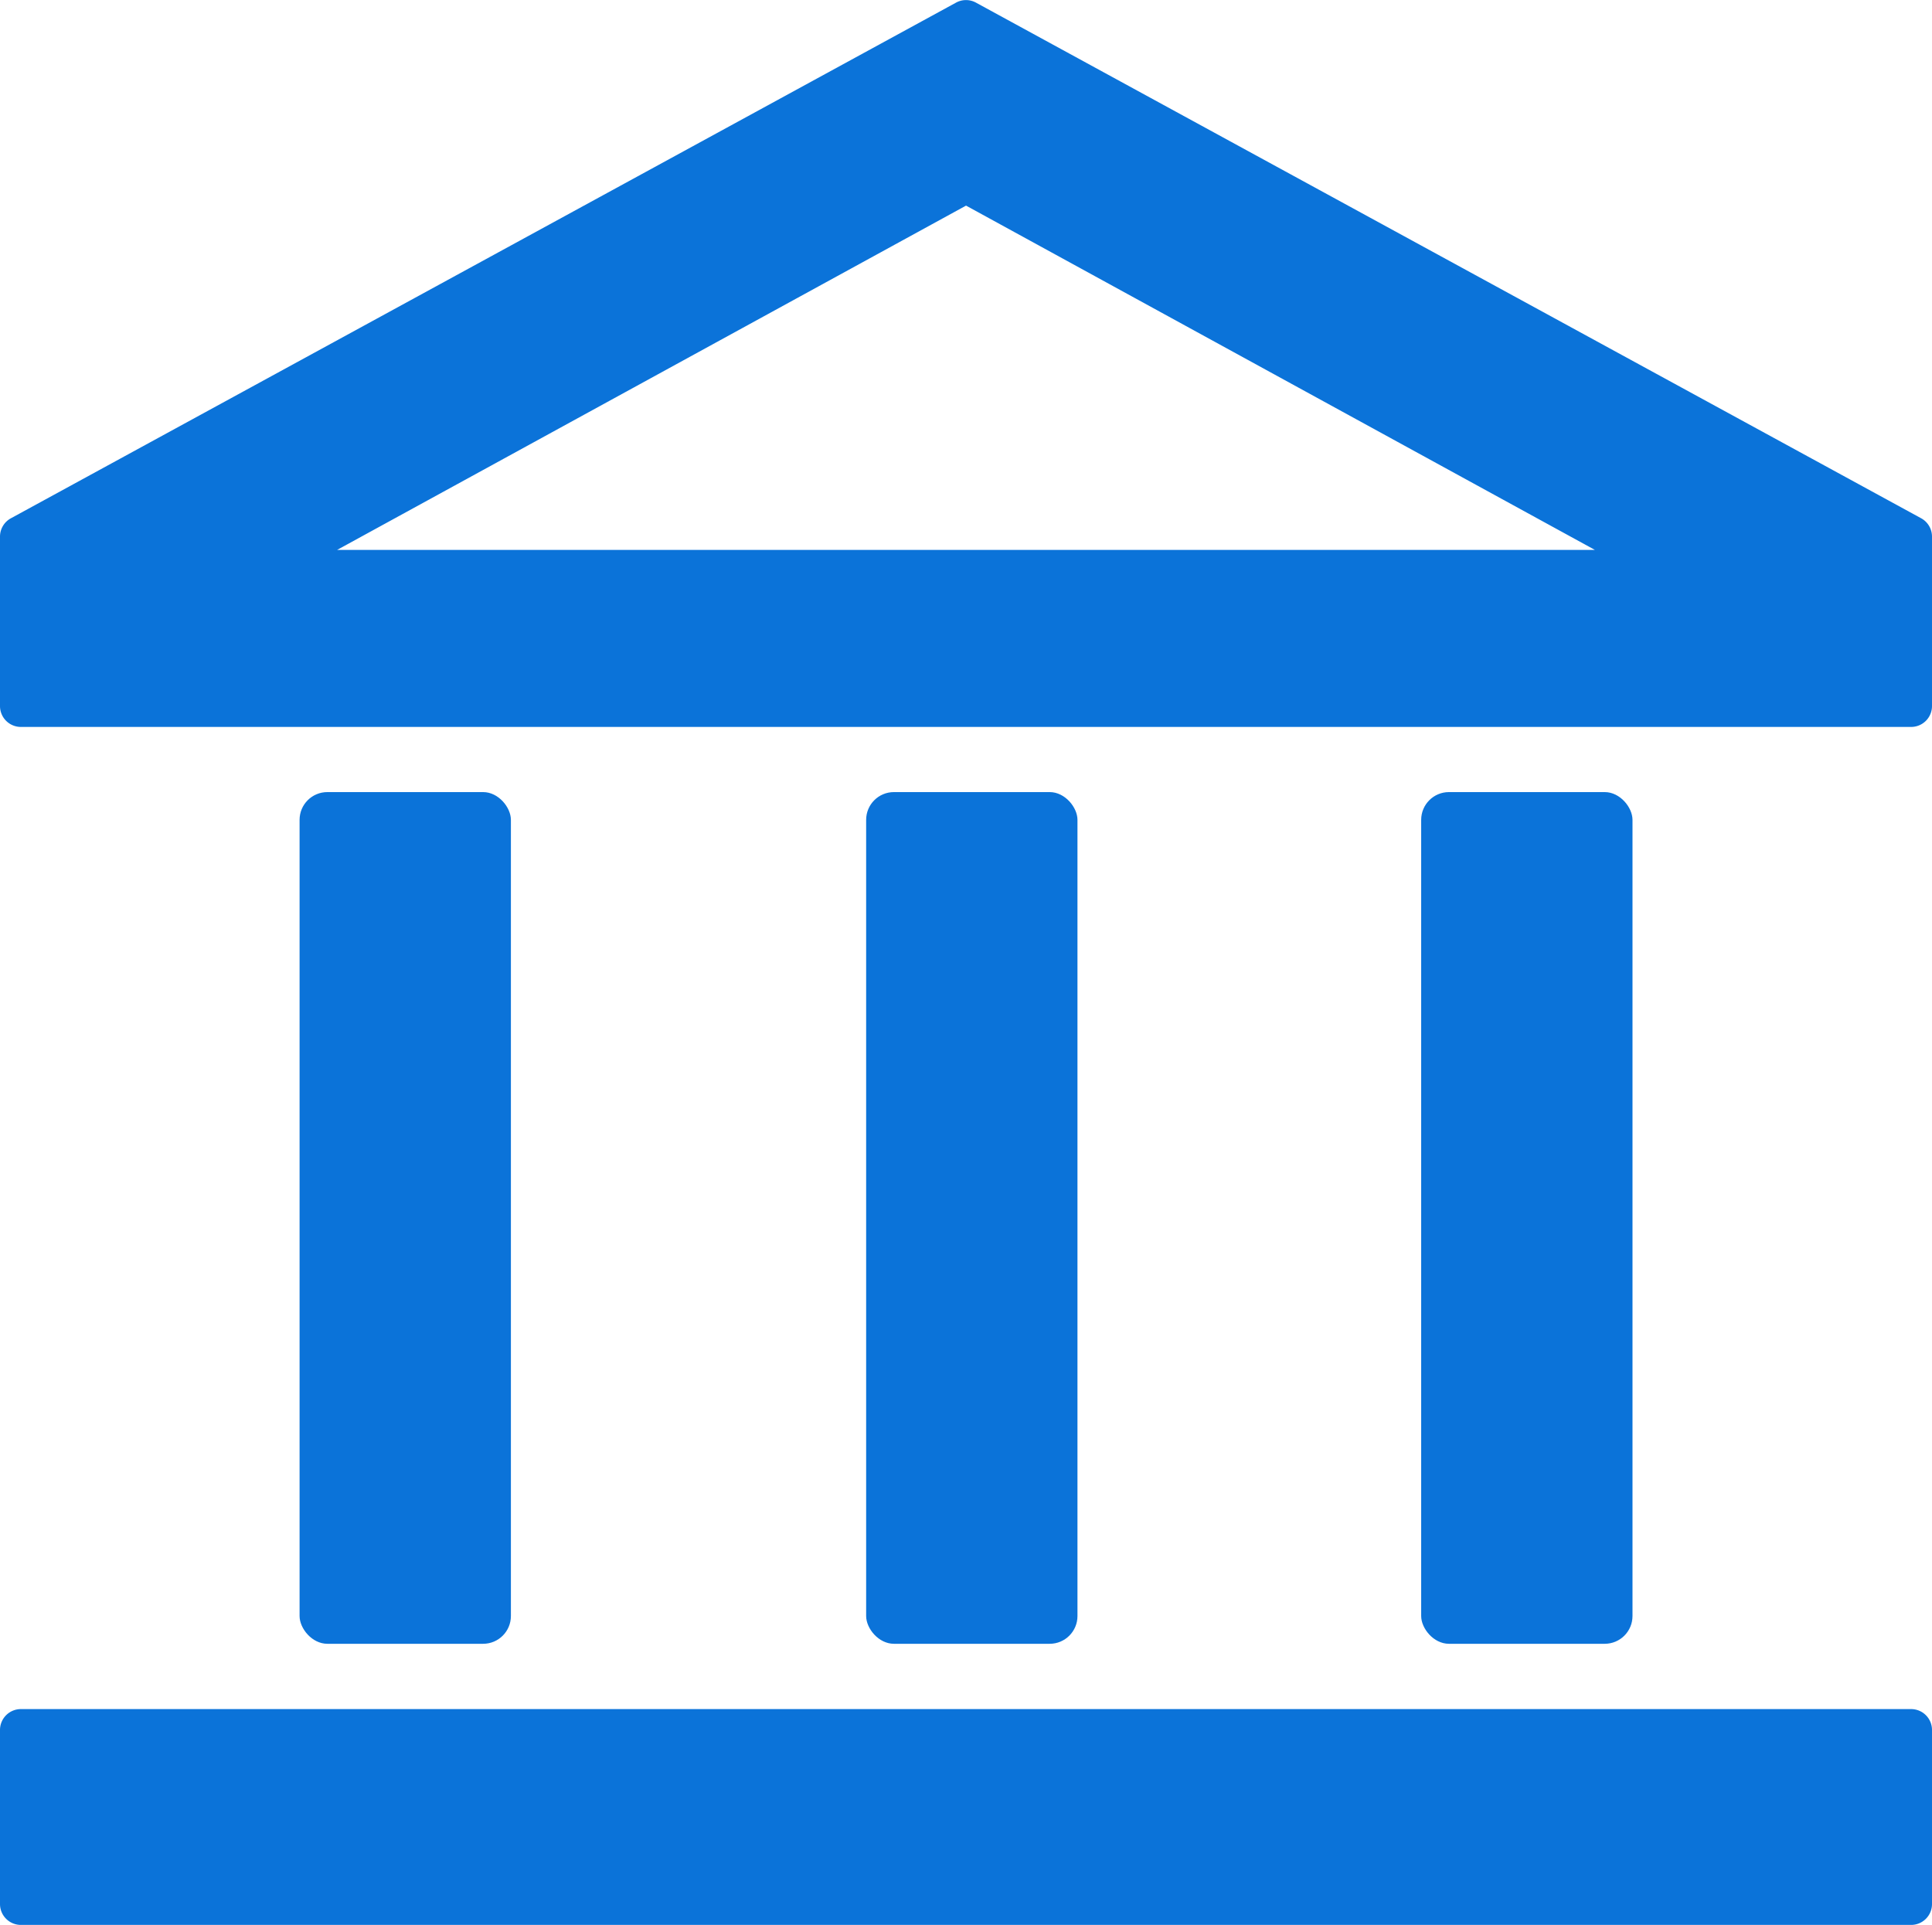 <svg xmlns='http://www.w3.org/2000/svg' width='26.093' height='26' viewBox='0 0 26.093 26'><defs><clipPath id='a'><path data-name='Rectangle 171' fill='#0b73d9' d='M0 0h26.093v26H0z'/></clipPath></defs><g data-name='Dados Receita'><g data-name='Group 219' clip-path='url(#a)' fill='#0b73d9'><path data-name='Path 34' d='M25.811 23.083H.282a.282.282 0 0 0-.282.282v2.351a.282.282 0 0 0 .282.282h25.529a.282.282 0 0 0 .282-.282v-2.351a.282.282 0 0 0-.282-.282'/><rect data-name='Rectangle 168' width='2.854' height='11.503' rx='.375' transform='translate(4.046 10.698)'/><path data-name='Path 35' d='M25.947 7 13.182.036a.28.28 0 0 0-.271 0L.147 7A.282.282 0 0 0 0 7.246v2.29a.282.282 0 0 0 .282.282h25.529a.282.282 0 0 0 .282-.282v-2.29A.282.282 0 0 0 25.947 7m-12.9-4.223 8.493 4.65H4.553Z'/><rect data-name='Rectangle 169' width='2.854' height='11.503' rx='.375' transform='translate(11.698 10.698)'/><rect data-name='Rectangle 170' width='2.854' height='11.503' rx='.375' transform='translate(19.194 10.698)'/></g></g></svg>